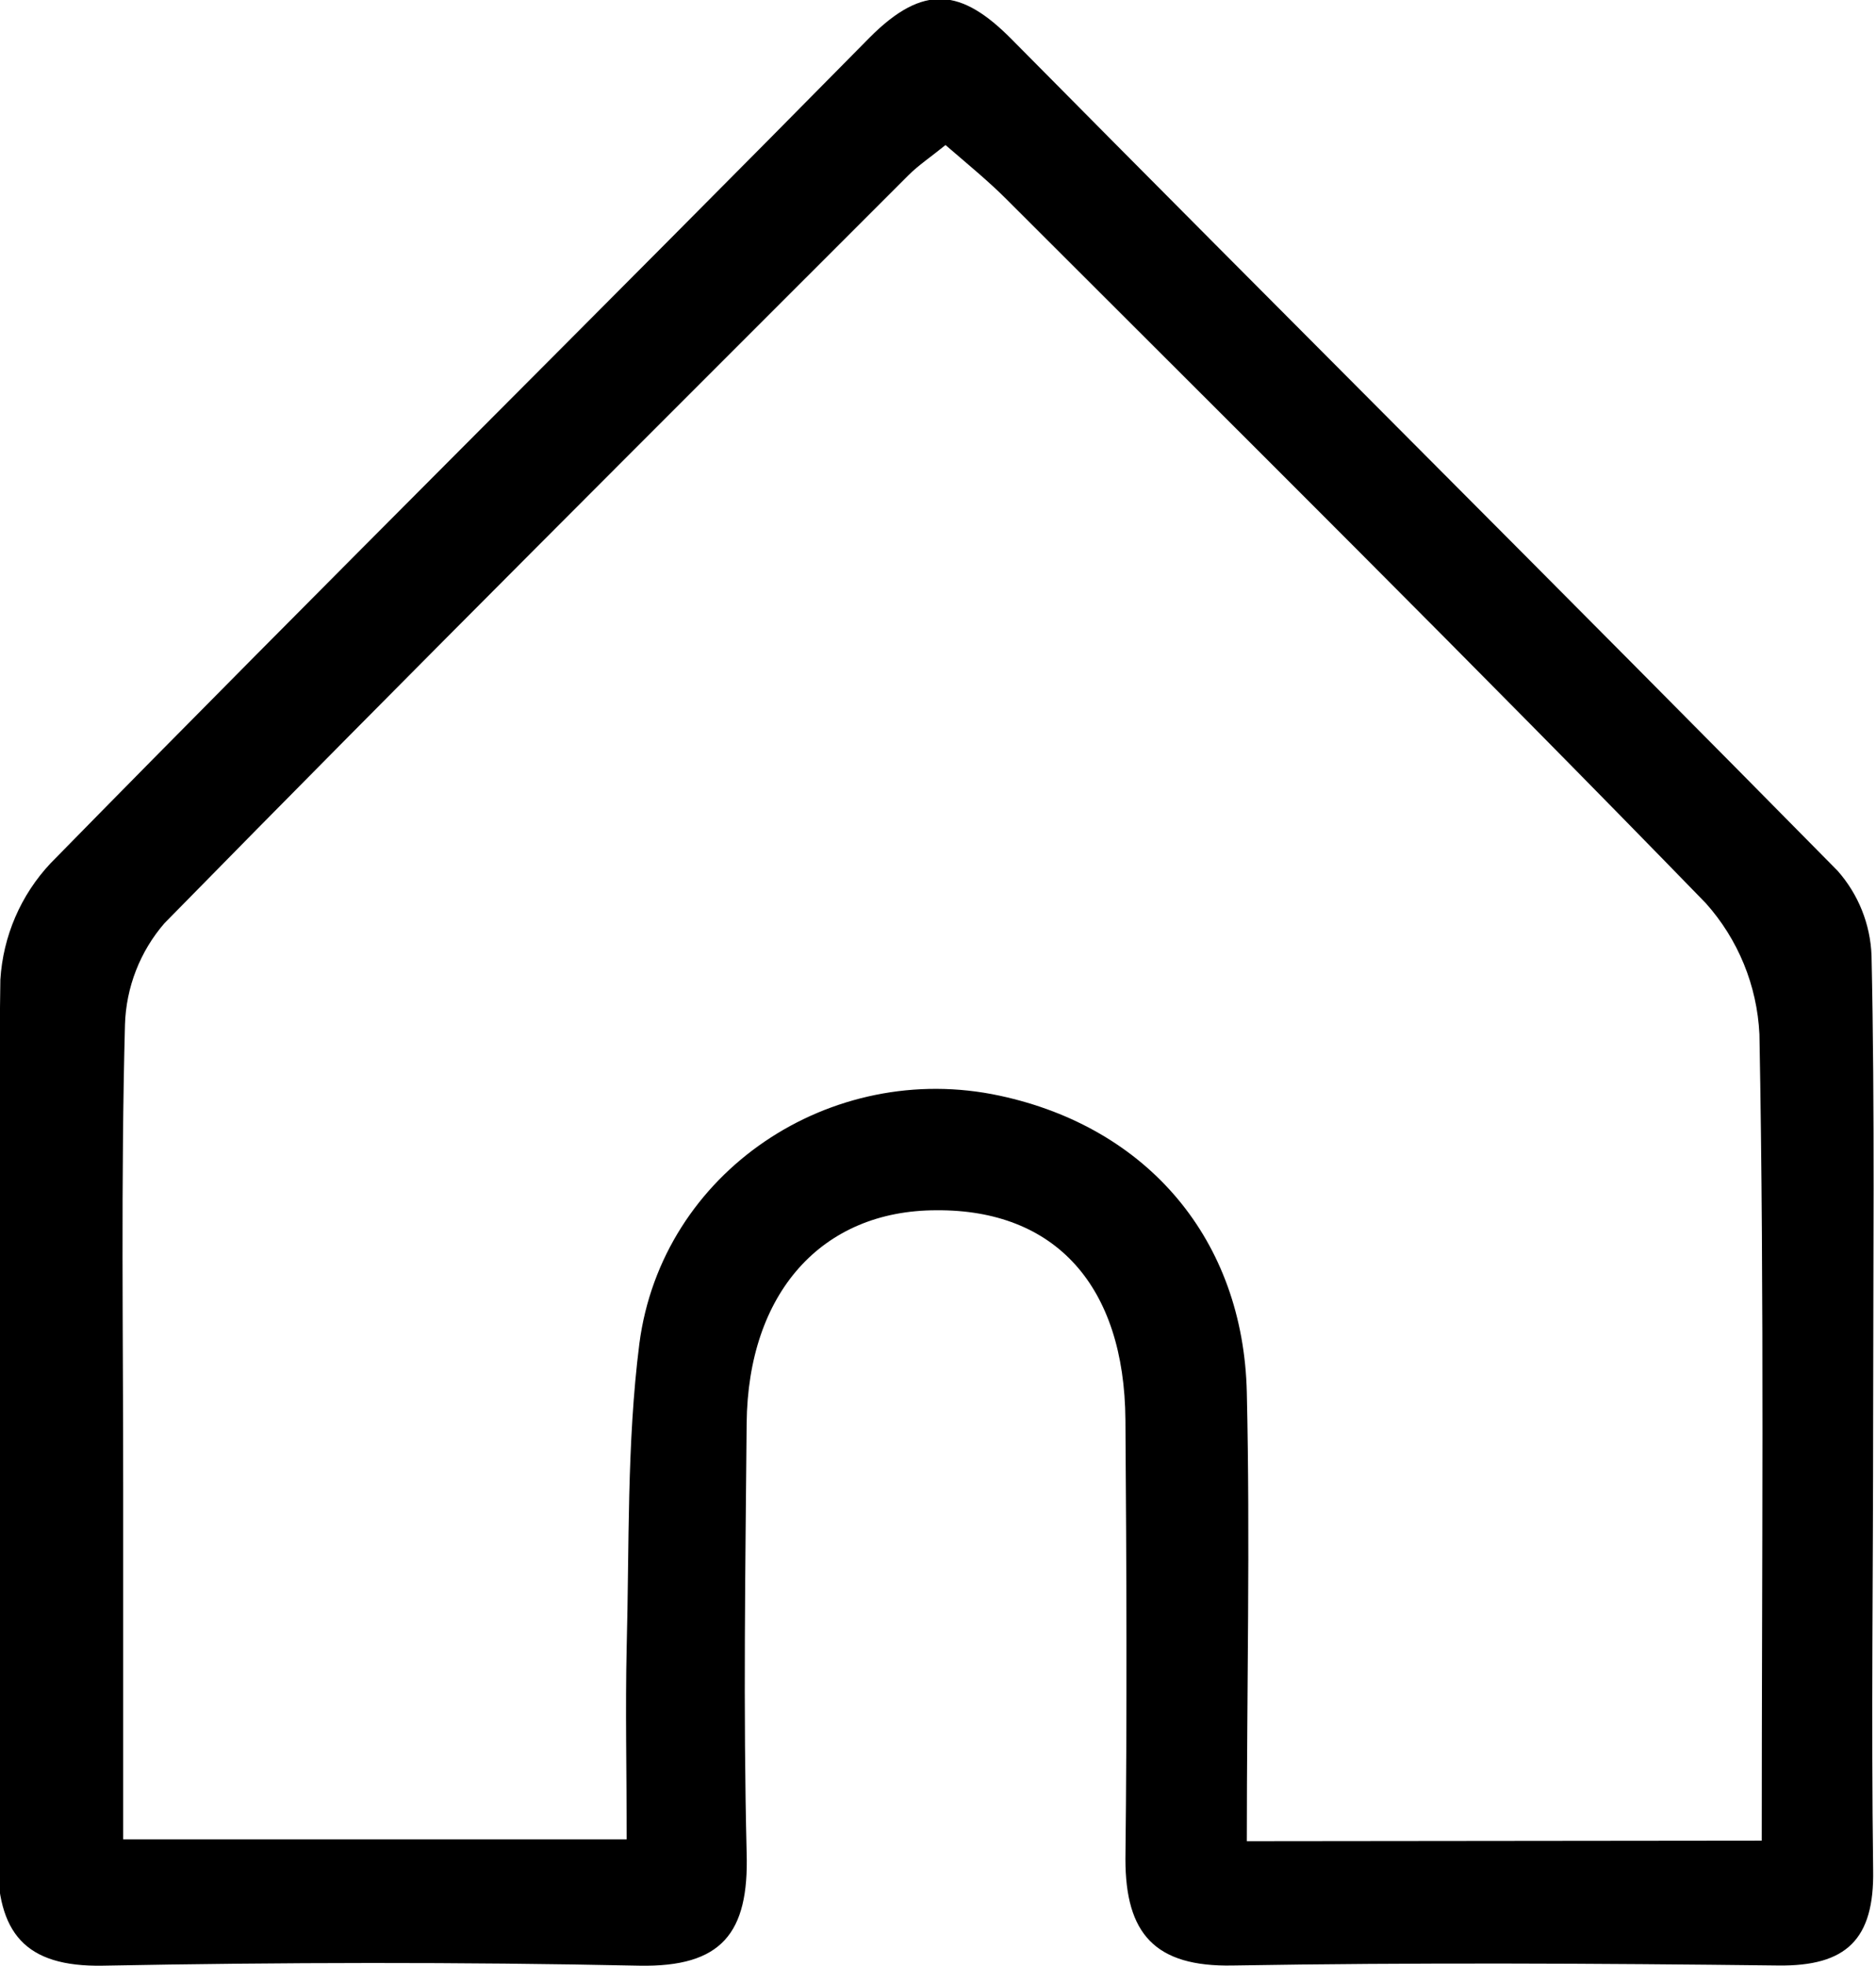 <svg width="21" height="22" viewBox="0 0 21 22" fill="none" xmlns="http://www.w3.org/2000/svg">
<g clip-path="url(#clip0)">
<path d="M20.968 15.911C20.968 17.582 20.946 19.253 20.968 20.924C20.982 21.702 20.669 22.004 19.904 21.994C17.869 21.97 15.833 21.96 13.801 21.994C12.925 22.012 12.598 21.635 12.598 20.803C12.617 19.166 12.61 17.527 12.598 15.891C12.588 14.385 11.809 13.533 10.482 13.543C9.199 13.543 8.372 14.468 8.358 15.927C8.344 17.54 8.319 19.134 8.358 20.736C8.384 21.631 8.081 22.014 7.155 21.996C5.151 21.954 3.147 21.958 1.152 21.996C0.273 22.012 -0.032 21.625 -0.028 20.787C-0.012 17.511 -0.042 14.238 0.004 10.963C0.034 10.475 0.233 10.014 0.567 9.659C3.604 6.561 6.69 3.509 9.736 0.419C10.338 -0.185 10.763 -0.127 11.322 0.437C14.398 3.545 17.499 6.629 20.569 9.743C20.802 10.006 20.937 10.341 20.95 10.693C20.988 12.43 20.968 14.168 20.968 15.903V15.911ZM19.721 20.597C19.721 17.507 19.751 14.55 19.695 11.573C19.669 11.029 19.457 10.511 19.094 10.106C16.515 7.452 13.883 4.845 11.264 2.227C11.063 2.026 10.831 1.836 10.584 1.623C10.418 1.758 10.282 1.848 10.169 1.961C7.386 4.745 4.596 7.522 1.84 10.332C1.567 10.648 1.411 11.049 1.399 11.467C1.353 13.202 1.379 14.939 1.379 16.677V20.583H7.015C7.015 19.819 6.999 19.124 7.015 18.43C7.045 17.298 7.015 16.155 7.157 15.036C7.408 13.111 9.302 11.854 11.191 12.261C12.849 12.617 13.919 13.873 13.957 15.584C13.995 17.241 13.957 18.9 13.957 20.603L19.721 20.597Z" fill="black"/>
</g>
<defs>
<clipPath id="clip0">
<rect width="21" height="22" fill="white"/>
</clipPath>
</defs>
</svg>
